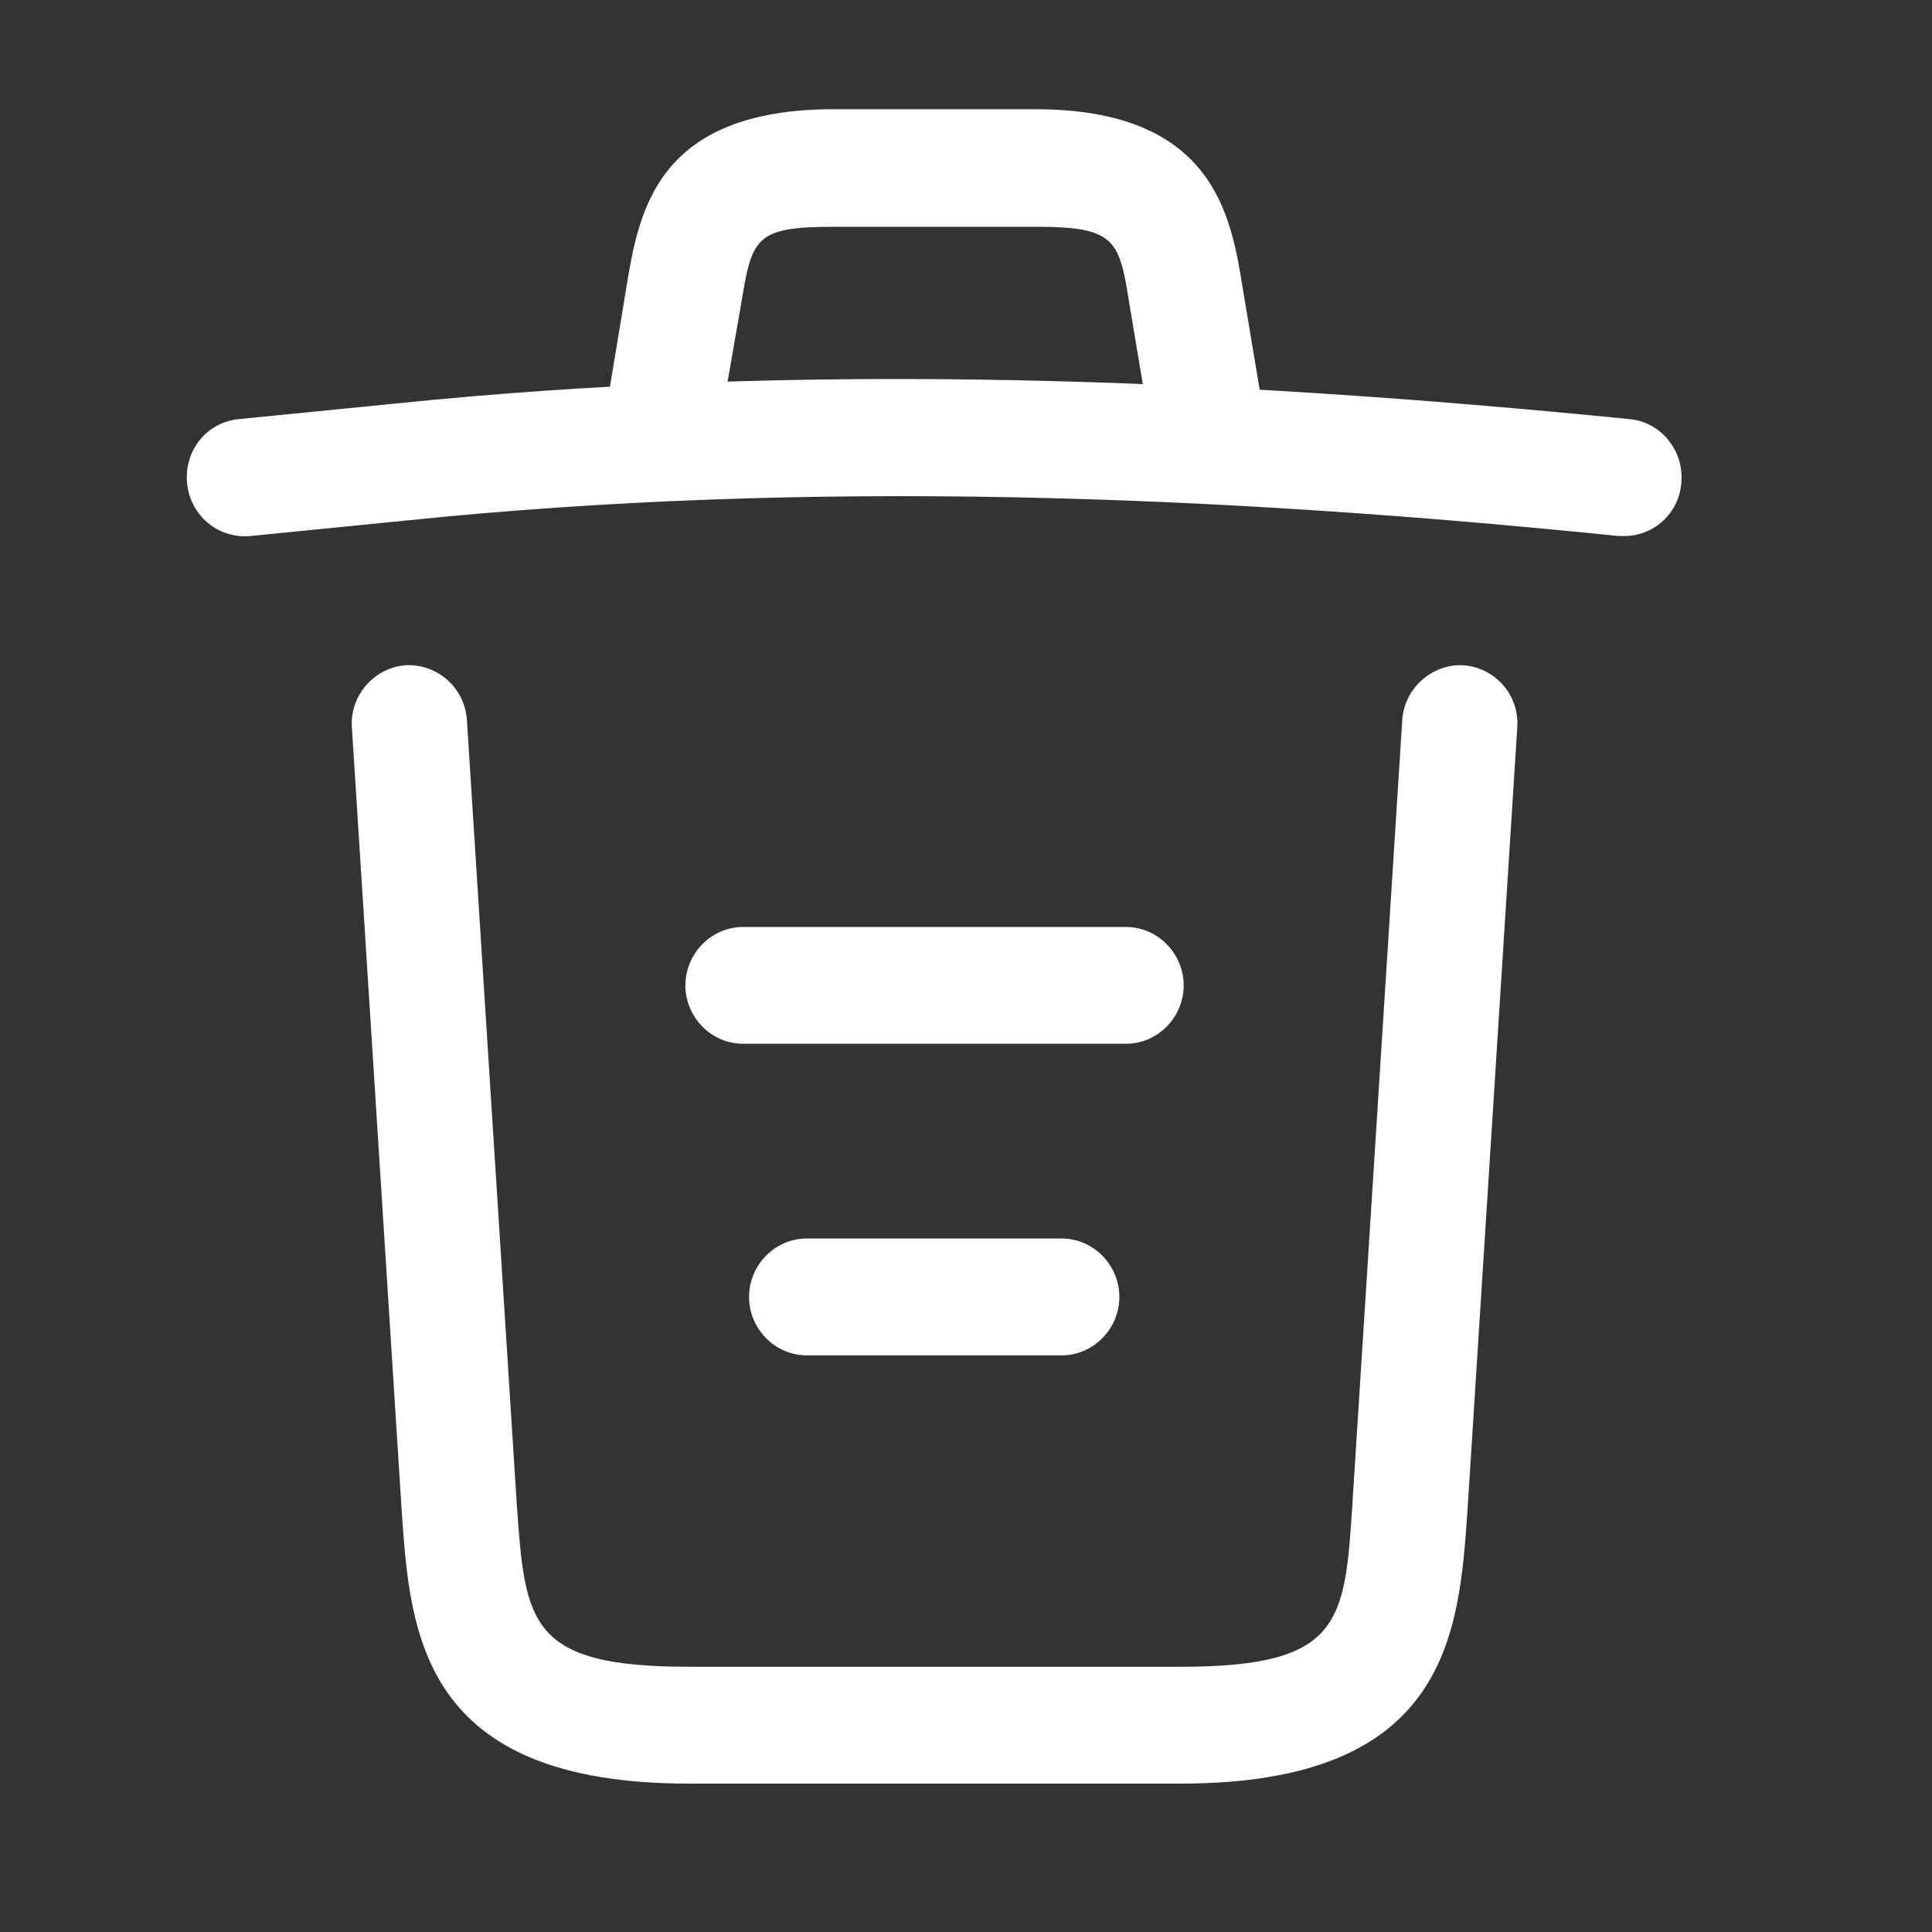 <svg width="21" height="21" viewBox="0 0 21 21" fill="none" xmlns="http://www.w3.org/2000/svg">
    <rect x="0" y="0" width="21" height="21" fill="#333333" stroke="none"/>
    <path d="M17.658 5.826C17.642 5.826 17.617 5.826 17.592 5.826C13.183 5.377 8.783 5.208 4.425 5.657L2.725 5.826C2.375 5.86 2.067 5.606 2.033 5.25C2 4.895 2.25 4.59 2.592 4.556L4.292 4.387C8.725 3.93 13.217 4.107 17.717 4.556C18.058 4.59 18.308 4.903 18.275 5.25C18.25 5.58 17.975 5.826 17.658 5.826Z" fill="white" />
    <path d="M7.242 4.971C7.208 4.971 7.175 4.971 7.133 4.963C6.8 4.903 6.567 4.573 6.625 4.234L6.808 3.126C6.942 2.313 7.125 1.187 9.067 1.187H11.25C13.2 1.187 13.383 2.355 13.508 3.134L13.692 4.234C13.75 4.582 13.517 4.912 13.183 4.963C12.842 5.022 12.517 4.785 12.467 4.446L12.283 3.346C12.167 2.609 12.142 2.465 11.258 2.465H9.075C8.192 2.465 8.175 2.584 8.05 3.337L7.858 4.438C7.808 4.751 7.542 4.971 7.242 4.971Z" fill="white" />
    <path d="M12.833 19.387H7.483C4.575 19.387 4.458 17.753 4.367 16.433L3.825 7.908C3.8 7.561 4.067 7.257 4.408 7.231C4.758 7.214 5.05 7.477 5.075 7.824L5.617 16.348C5.708 17.635 5.742 18.117 7.483 18.117H12.833C14.583 18.117 14.617 17.635 14.7 16.348L15.242 7.824C15.267 7.477 15.567 7.214 15.908 7.231C16.25 7.257 16.517 7.553 16.492 7.908L15.95 16.433C15.858 17.753 15.742 19.387 12.833 19.387Z" fill="white" />
    <path d="M11.542 14.732H8.767C8.425 14.732 8.142 14.444 8.142 14.097C8.142 13.75 8.425 13.462 8.767 13.462H11.542C11.883 13.462 12.167 13.75 12.167 14.097C12.167 14.444 11.883 14.732 11.542 14.732Z" fill="white" />
    <path d="M12.241 11.345H8.075C7.733 11.345 7.45 11.058 7.45 10.711C7.45 10.364 7.733 10.076 8.075 10.076H12.241C12.583 10.076 12.866 10.364 12.866 10.711C12.866 11.058 12.583 11.345 12.241 11.345Z" fill="white" />
</svg>
